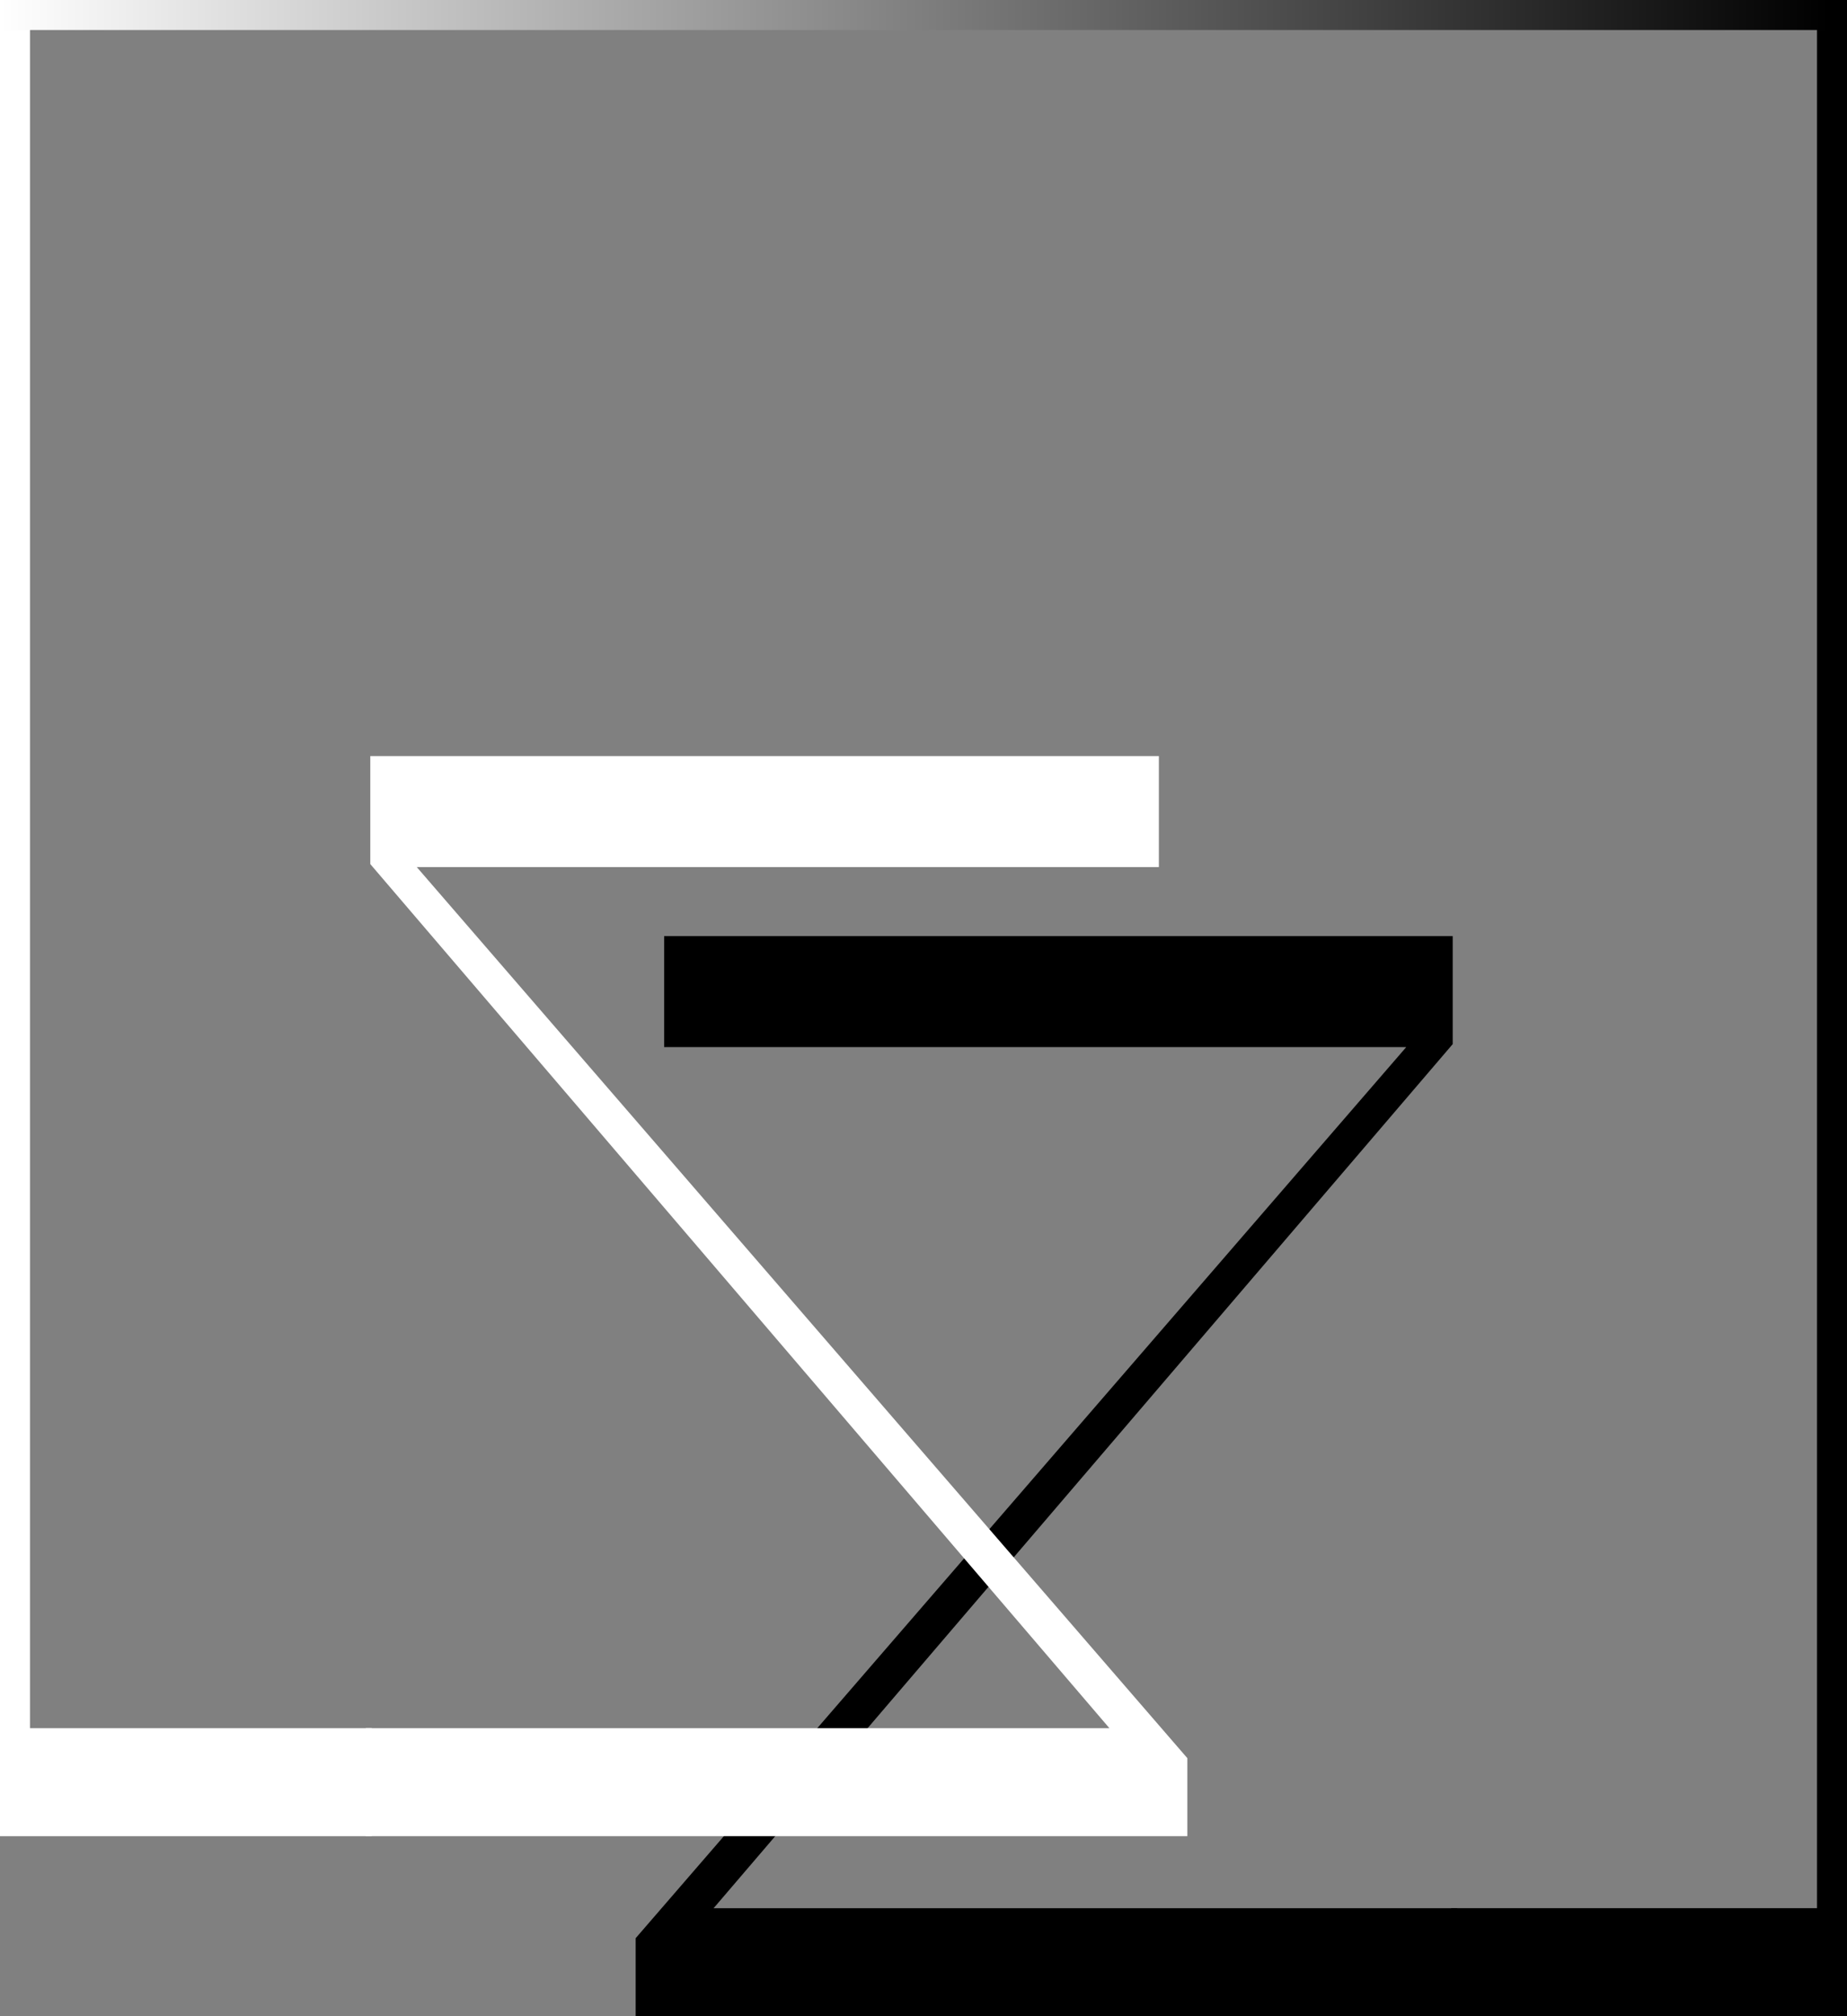 <svg width="308" height="336" viewBox="0 0 308 336" fill="none" xmlns="http://www.w3.org/2000/svg">
<rect x="0" y="0" width="308" height="336" fill="#808080" stroke="none"/>
<path d="M106 336V323L234.5 174.5H110.75V156L242.25 156V174L119 318H243V336H106Z" fill="black"/>
<path d="M198 306V293L69.5 144.5H193.25V126H61.75V144L185 288H61V306H198Z" fill="white"/>
<path d="M0 288H62V306H0V288Z" fill="white"/>
<path d="M242 318H308V336H242V318Z" fill="black"/>
<line x1="2.5" y1="4" x2="2.5" y2="294" stroke="white" stroke-width="5"/>
<line x1="305.5" x2="305.5" y2="324" stroke="black" stroke-width="5"/>
<line y1="2.5" x2="305" y2="2.5" stroke="url(#paint0_linear_152_76)" stroke-width="5"/>
<defs>
<linearGradient id="paint0_linear_152_76" x1="0" y1="5.5" x2="305" y2="5.5" gradientUnits="userSpaceOnUse">
<stop stop-color="white"/>
<stop offset="1"/>
</linearGradient>
</defs>
</svg>
